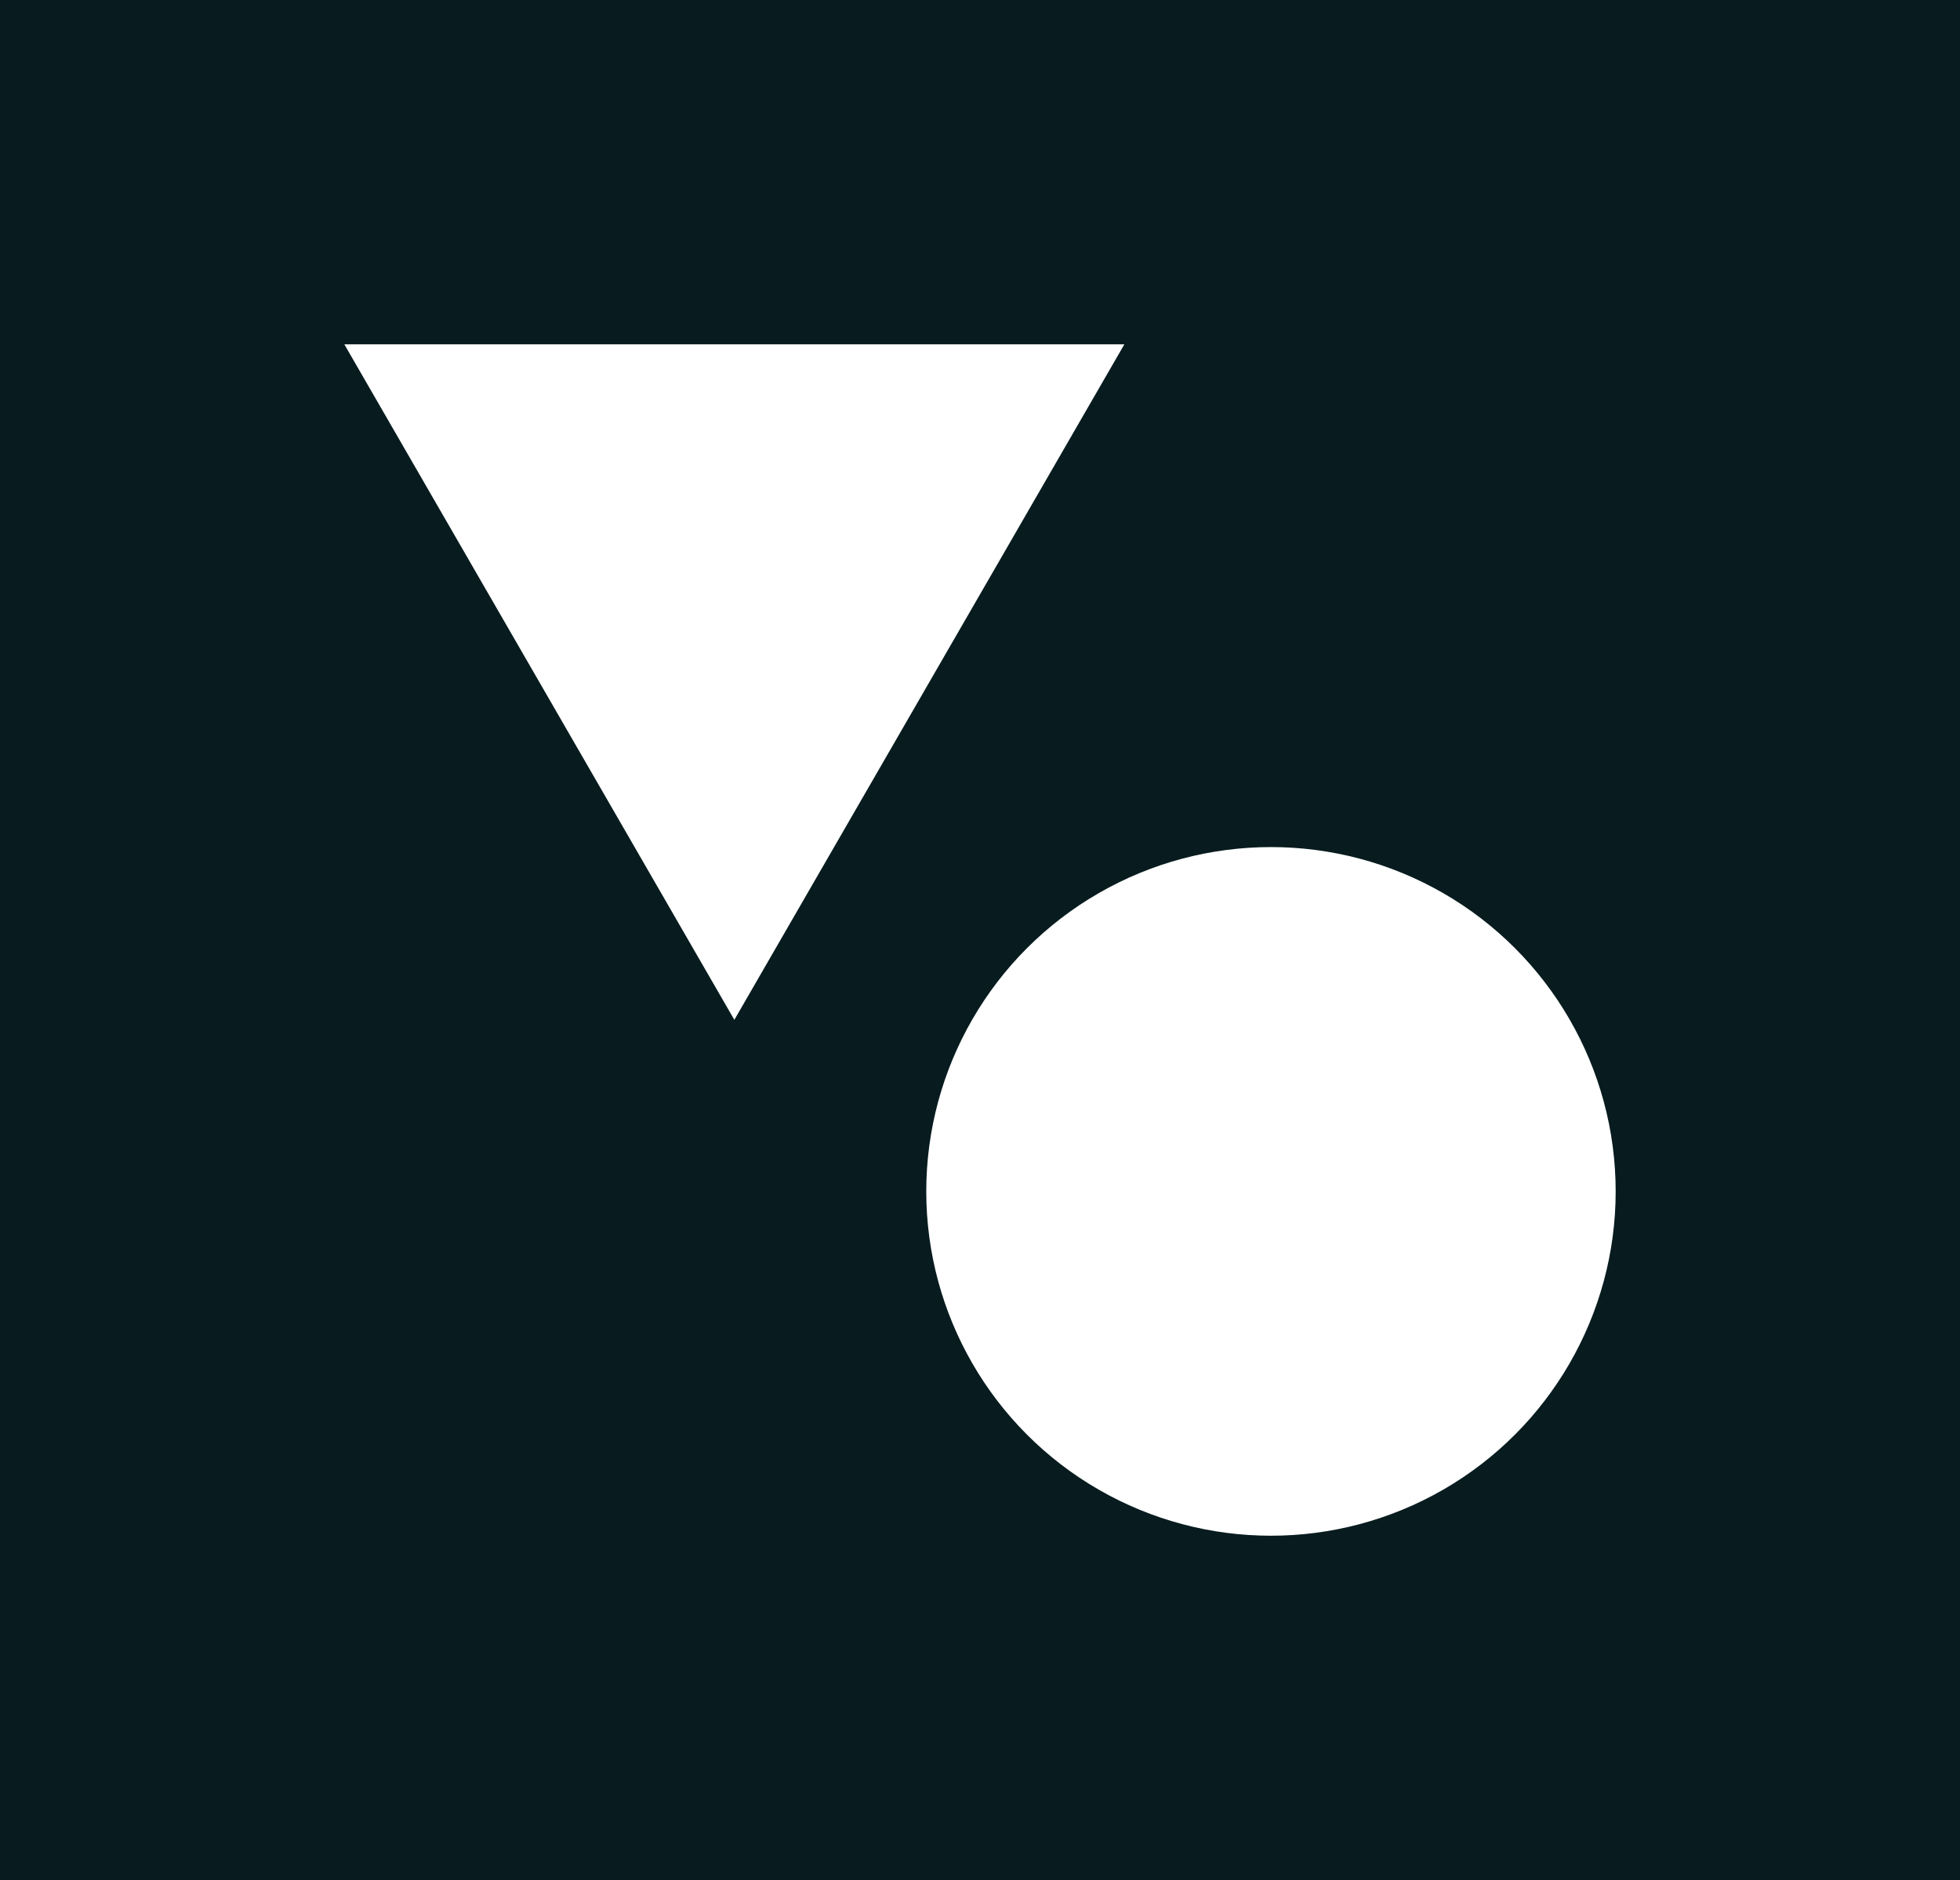 <svg xmlns="http://www.w3.org/2000/svg" viewBox="0 0 2392.45 2294.89"><defs><style>.cls-1{fill:#081c1f;}.cls-2{fill:#fff;}</style></defs><g id="Inverted_Background" data-name="Inverted Background"><rect class="cls-1" width="2392.45" height="2294.89"/></g><g id="Asset_Artwork" data-name="Asset Artwork"><ellipse class="cls-2" cx="1551.39" cy="1454.29" rx="420.76" ry="420.3"/><polygon class="cls-2" points="896.37 1244.87 1372.43 420.3 420.3 420.3 896.37 1244.87"/></g></svg>
